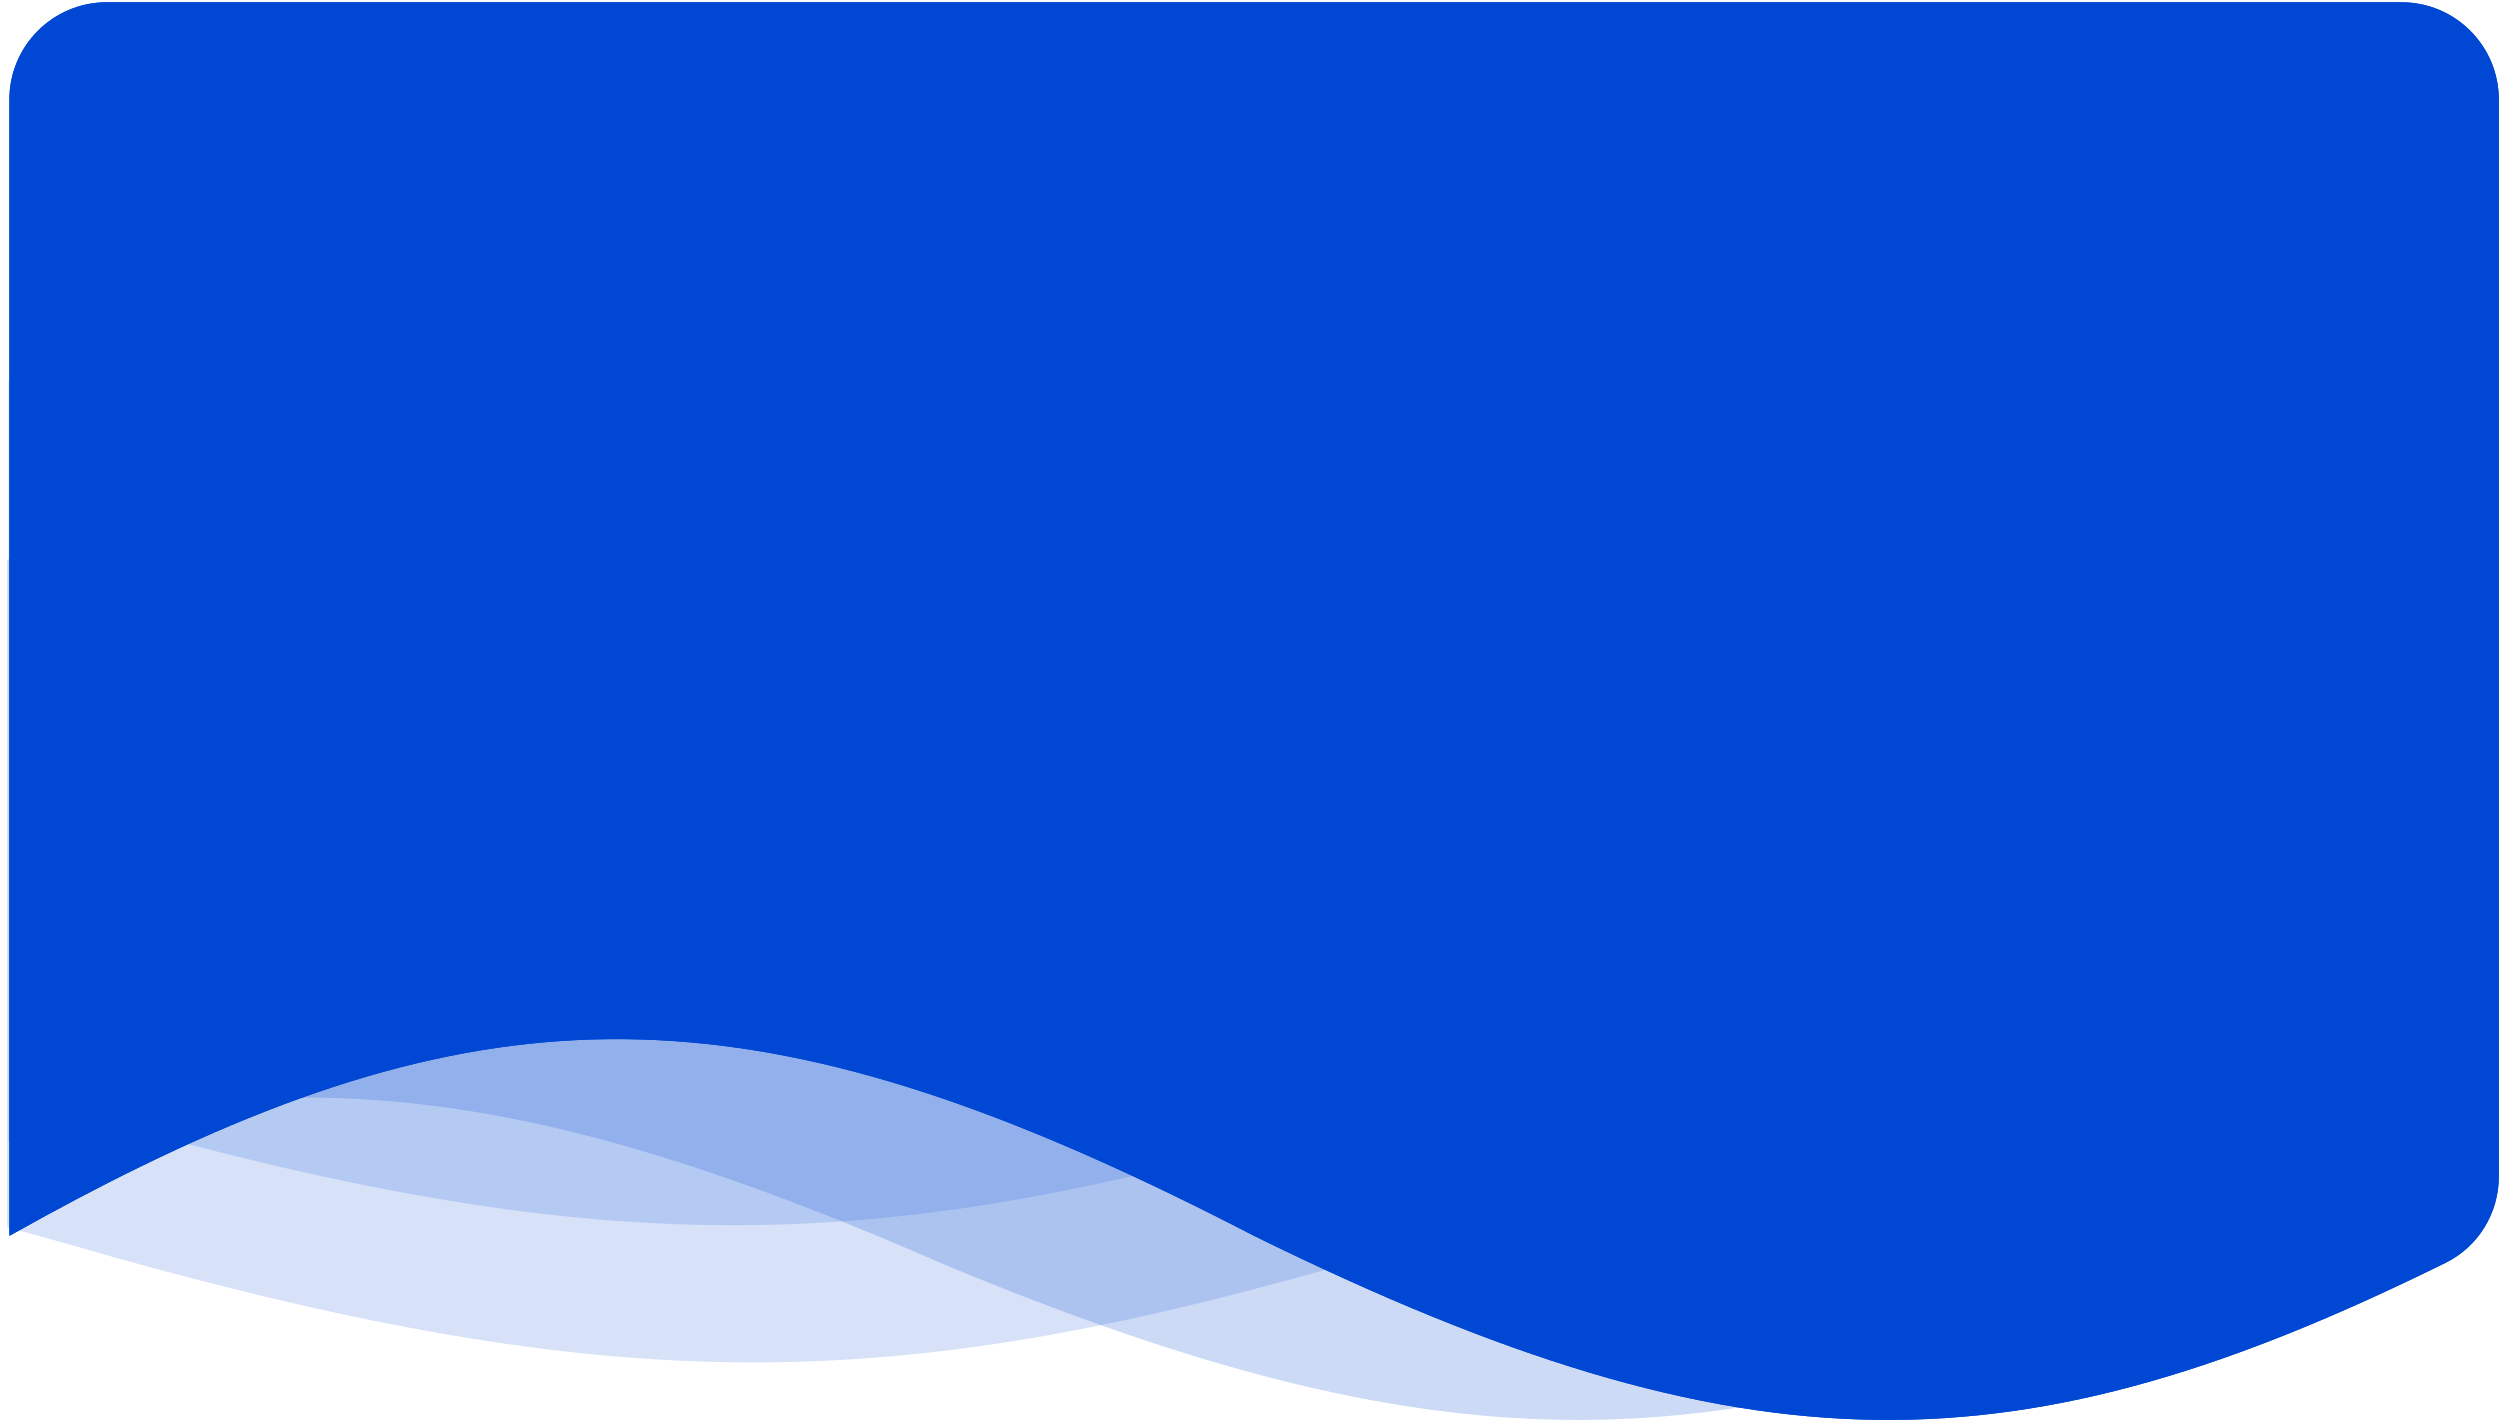 <svg width="267" height="152" viewBox="0 0 267 152" fill="none" xmlns="http://www.w3.org/2000/svg">
<path fill-rule="evenodd" clip-rule="evenodd" d="M145.887 59.727H0.764V131.087C4.547 132.094 8.451 133.188 12.492 134.37C67.975 149.787 96.93 148.639 145.887 134.37V59.727Z" fill="#0048D3" fill-opacity="0.16"/>
<path fill-rule="evenodd" clip-rule="evenodd" d="M143.523 44.132H3.04V117.448C5.47 118.129 7.949 118.846 10.484 119.597C65.819 135.183 94.697 134.023 143.523 119.597V44.132Z" fill="#0048D3" fill-opacity="0.16"/>
<path d="M1 10.638C1 4.895 5.655 0.24 11.397 0.24L256.477 0.24C262.22 0.24 266.875 4.895 266.875 10.638V125.66C266.875 129.55 264.696 133.134 261.208 134.857C215.776 157.293 187.056 158.135 133.937 131.993C85.262 106.779 56.799 104.191 15.049 124.576C10.536 126.78 5.867 129.252 1 131.993L1 10.638Z" fill="#0048D3"/>
<path d="M1 10.638C1 4.895 5.655 0.24 11.397 0.24L256.477 0.24C262.22 0.24 266.875 4.895 266.875 10.638V125.66C266.875 129.55 264.696 133.134 261.208 134.857C215.776 157.293 187.056 158.135 133.937 131.993C85.262 106.779 56.799 104.191 15.049 124.576C10.536 126.78 5.867 129.252 1 131.993L1 10.638Z" fill="#0048D3"/>
<path fill-rule="evenodd" clip-rule="evenodd" d="M0.914 121.949L0.914 40.587L233.792 40.587V128.205C233.792 132.339 231.334 136.1 227.517 137.687C182.398 156.433 153.676 157.042 100.752 135.011C59.82 117.075 33.171 112.663 0.914 121.949Z" fill="#0048D3" fill-opacity="0.2"/>
</svg>
